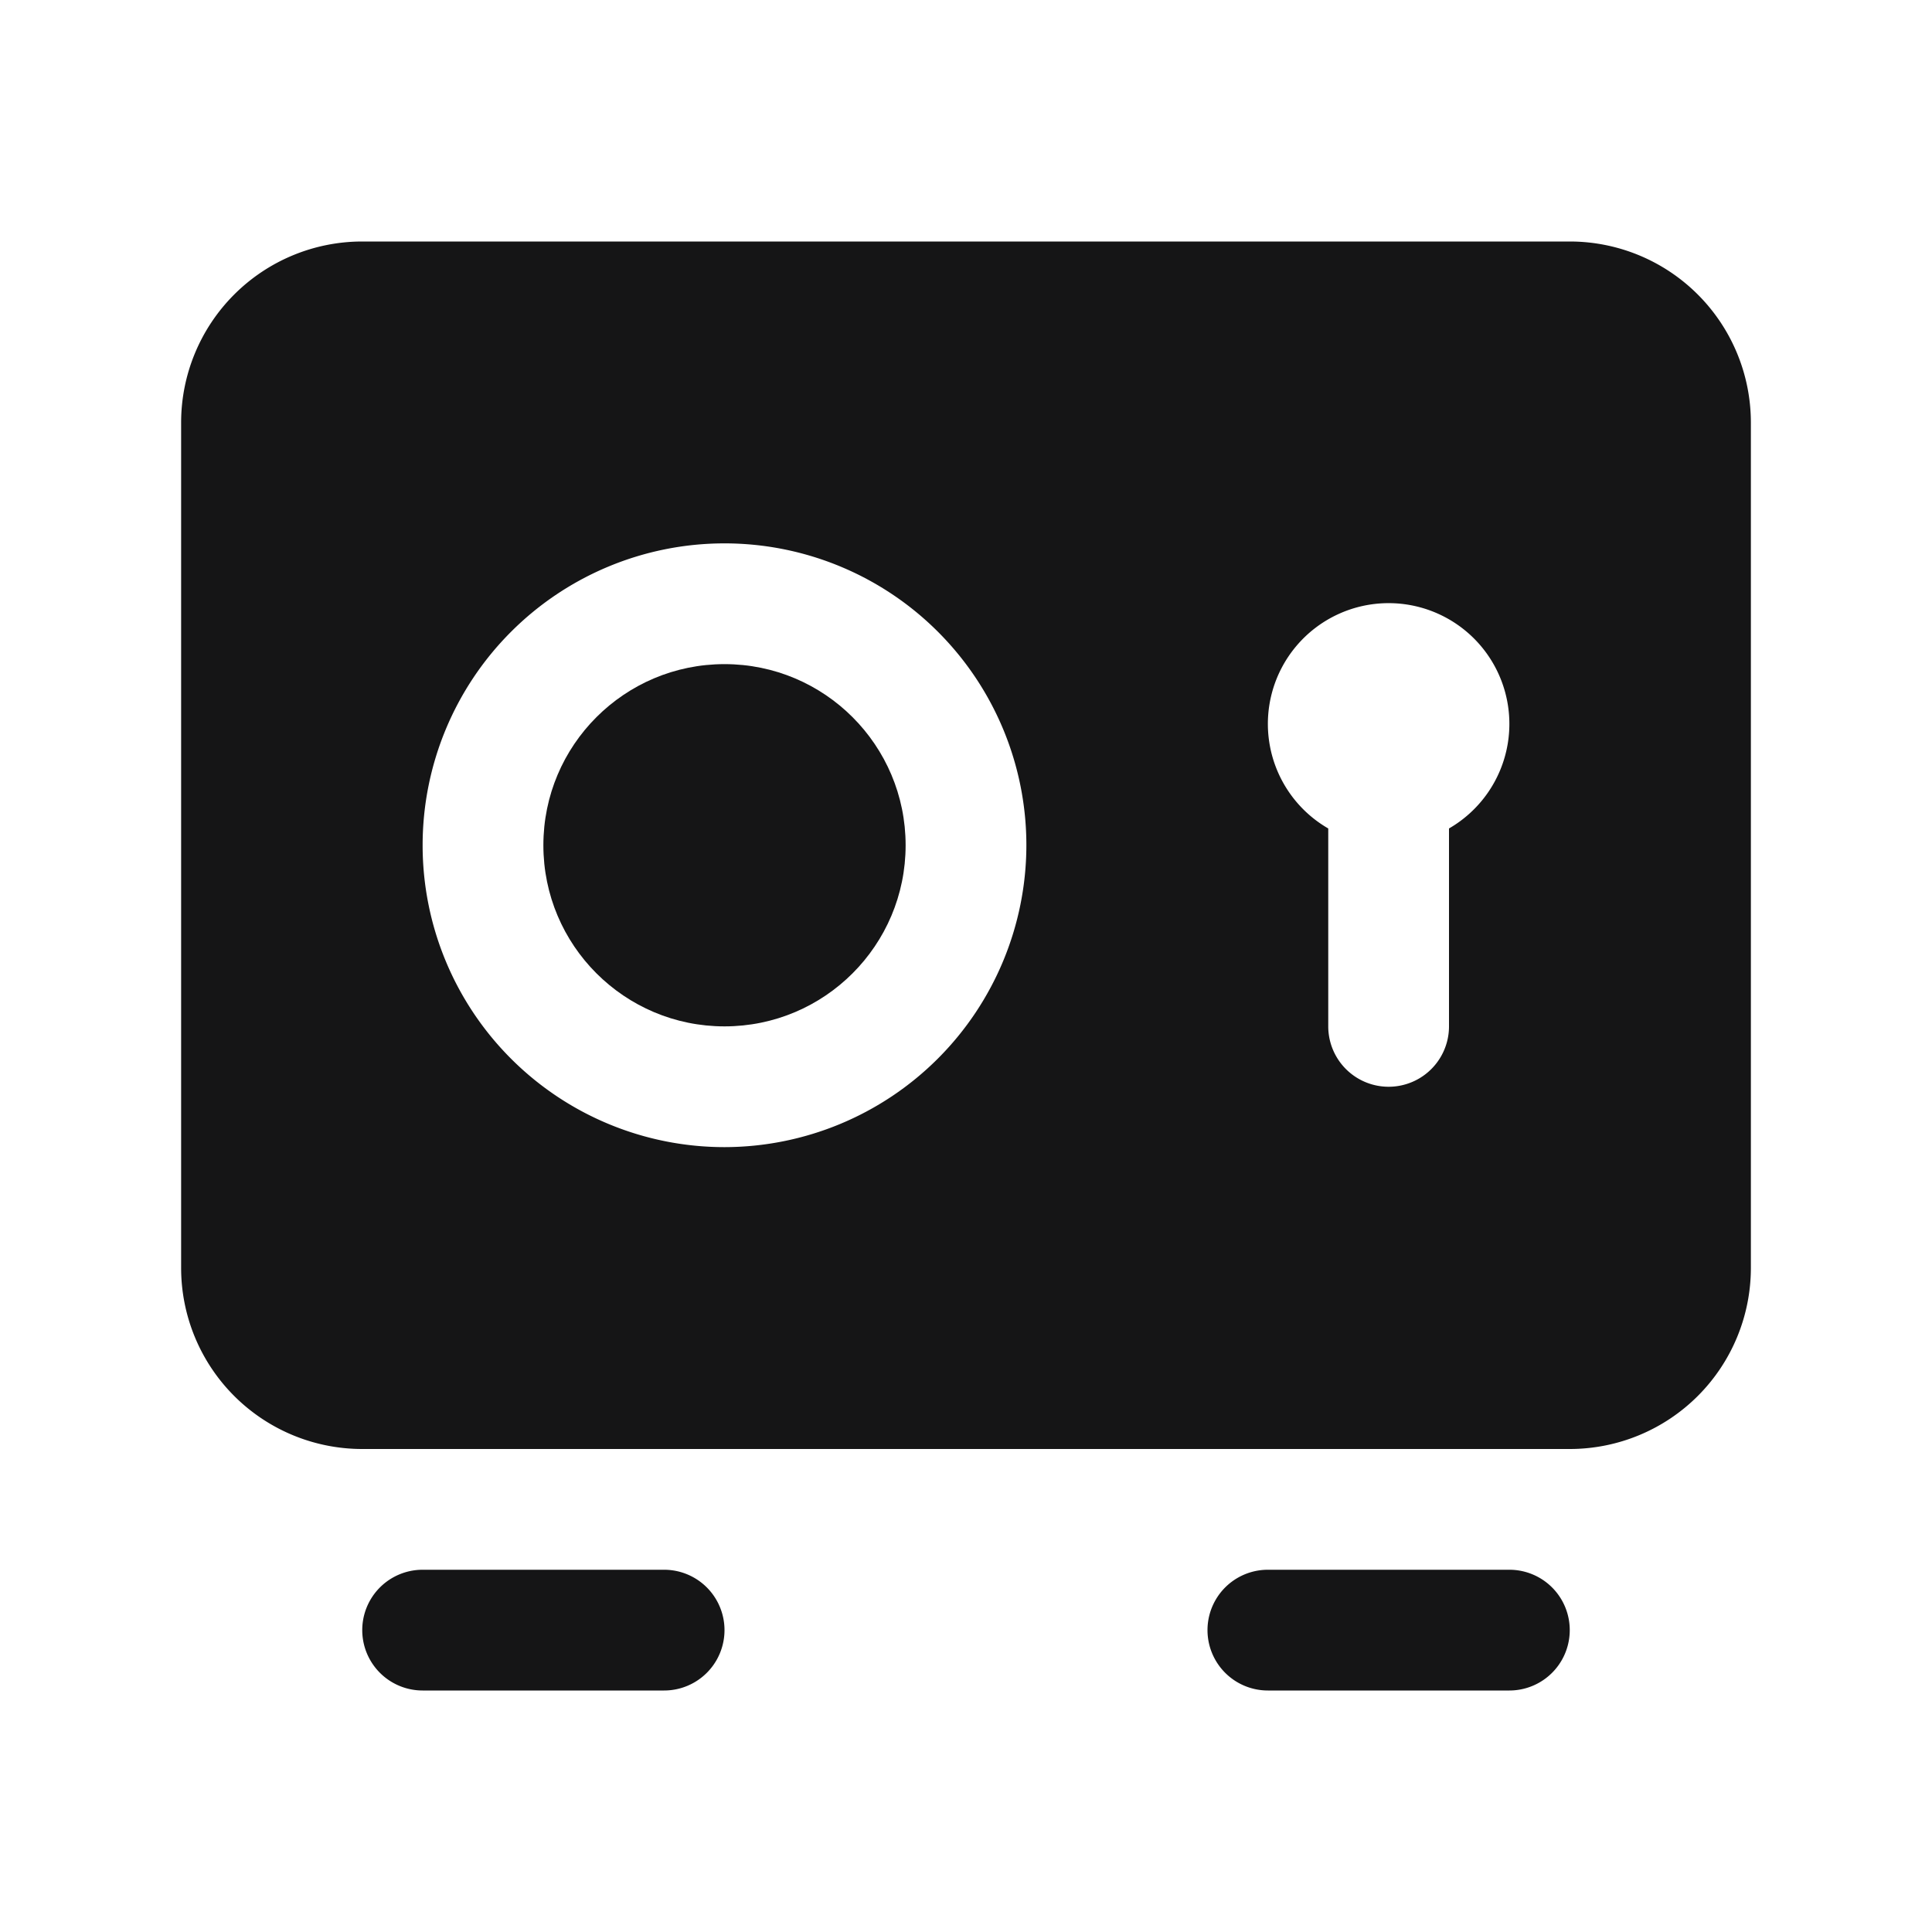 <svg xmlns="http://www.w3.org/2000/svg" viewBox="0 0 32 32"><title>Artboard-15</title><g id="Box_Money" data-name="Box Money"><circle cx="12" cy="14" r="3" style="fill:#151516"/><path d="M26,4H6A3,3,0,0,0,3,7V21a3,3,0,0,0,3,3H26a3,3,0,0,0,3-3V7A3,3,0,0,0,26,4ZM12,19a5,5,0,1,1,5-5A5.006,5.006,0,0,1,12,19Zm12-5.278V17a1,1,0,0,1-2,0V13.722a2,2,0,1,1,2,0Z" style="fill:#151516"/><path d="M11,26H7a1,1,0,0,0,0,2h4a1,1,0,0,0,0-2Z" style="fill:#151516"/><path d="M25,26H21a1,1,0,0,0,0,2h4a1,1,0,0,0,0-2Z" style="fill:#151516"/></g></svg>